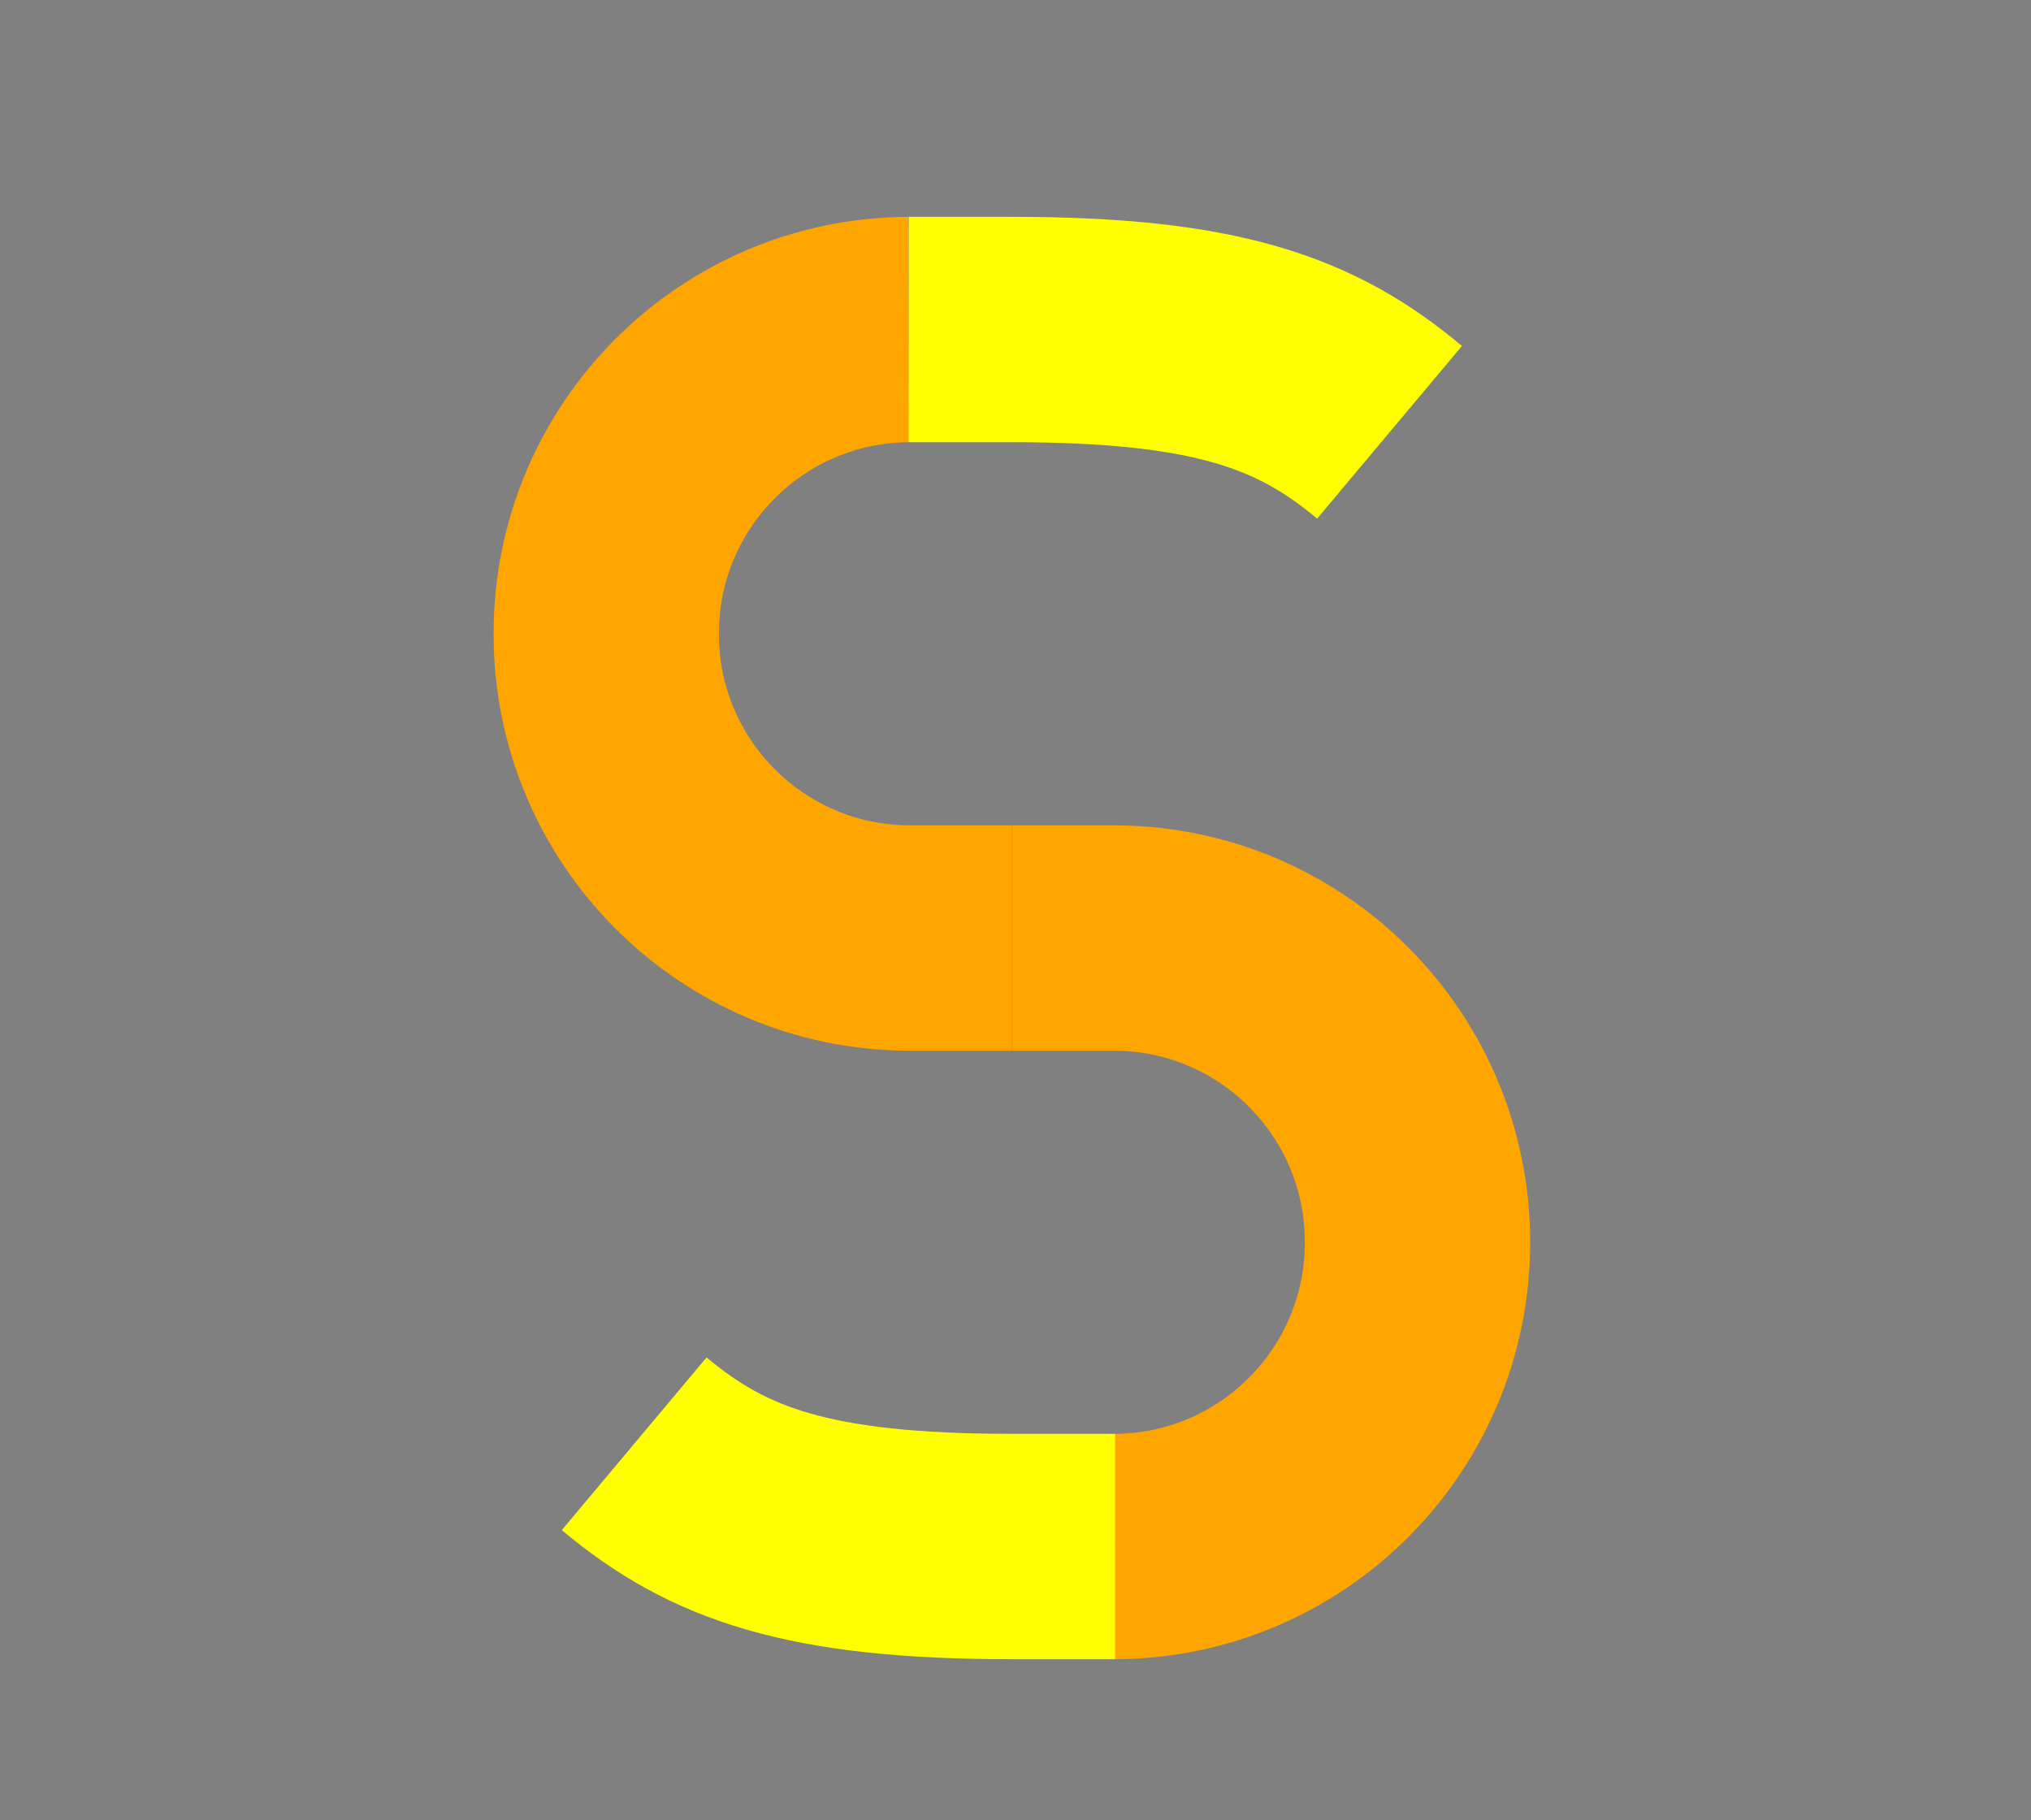 <svg viewBox="30.056 -1.005 45.065 40.386" xmlns="http://www.w3.org/2000/svg" stroke-width="5">
  <rect x="30.056" y="-1.005" width="45.065" height="40.386" fill="#808080" stroke="none"/>
  <path stroke="orange" fill="transparent" d="M 50.218 6.306 C 46.503 6.322 43.502 9.341 43.508 13.056 C 43.502 16.77 46.503 19.789 50.218 19.806 L 52.508 19.806" transform="matrix(1, 0, 0, 1, 0, 0)"/>
  <path stroke="orange" fill="transparent" d="M 52.508 19.806 L 54.798 19.806 C 58.512 19.822 61.513 22.841 61.508 26.556 C 61.513 30.278 58.5 33.3 54.778 33.306" transform="matrix(1, 0, 0, 1, 0, 0)"/>
  <path stroke="yellow" d="M 60.888 8.586 C 59.028 7.026 57.018 6.306 52.508 6.306 L 50.218 6.306" transform="matrix(1, 0, 0, 1, 0, 0)"/>
  <path stroke="yellow" d="M 44.128 31.026 C 45.988 32.586 47.998 33.306 52.508 33.306 L 54.798 33.306" transform="matrix(1, 0, 0, 1, 0, 0)"/>
</svg>

